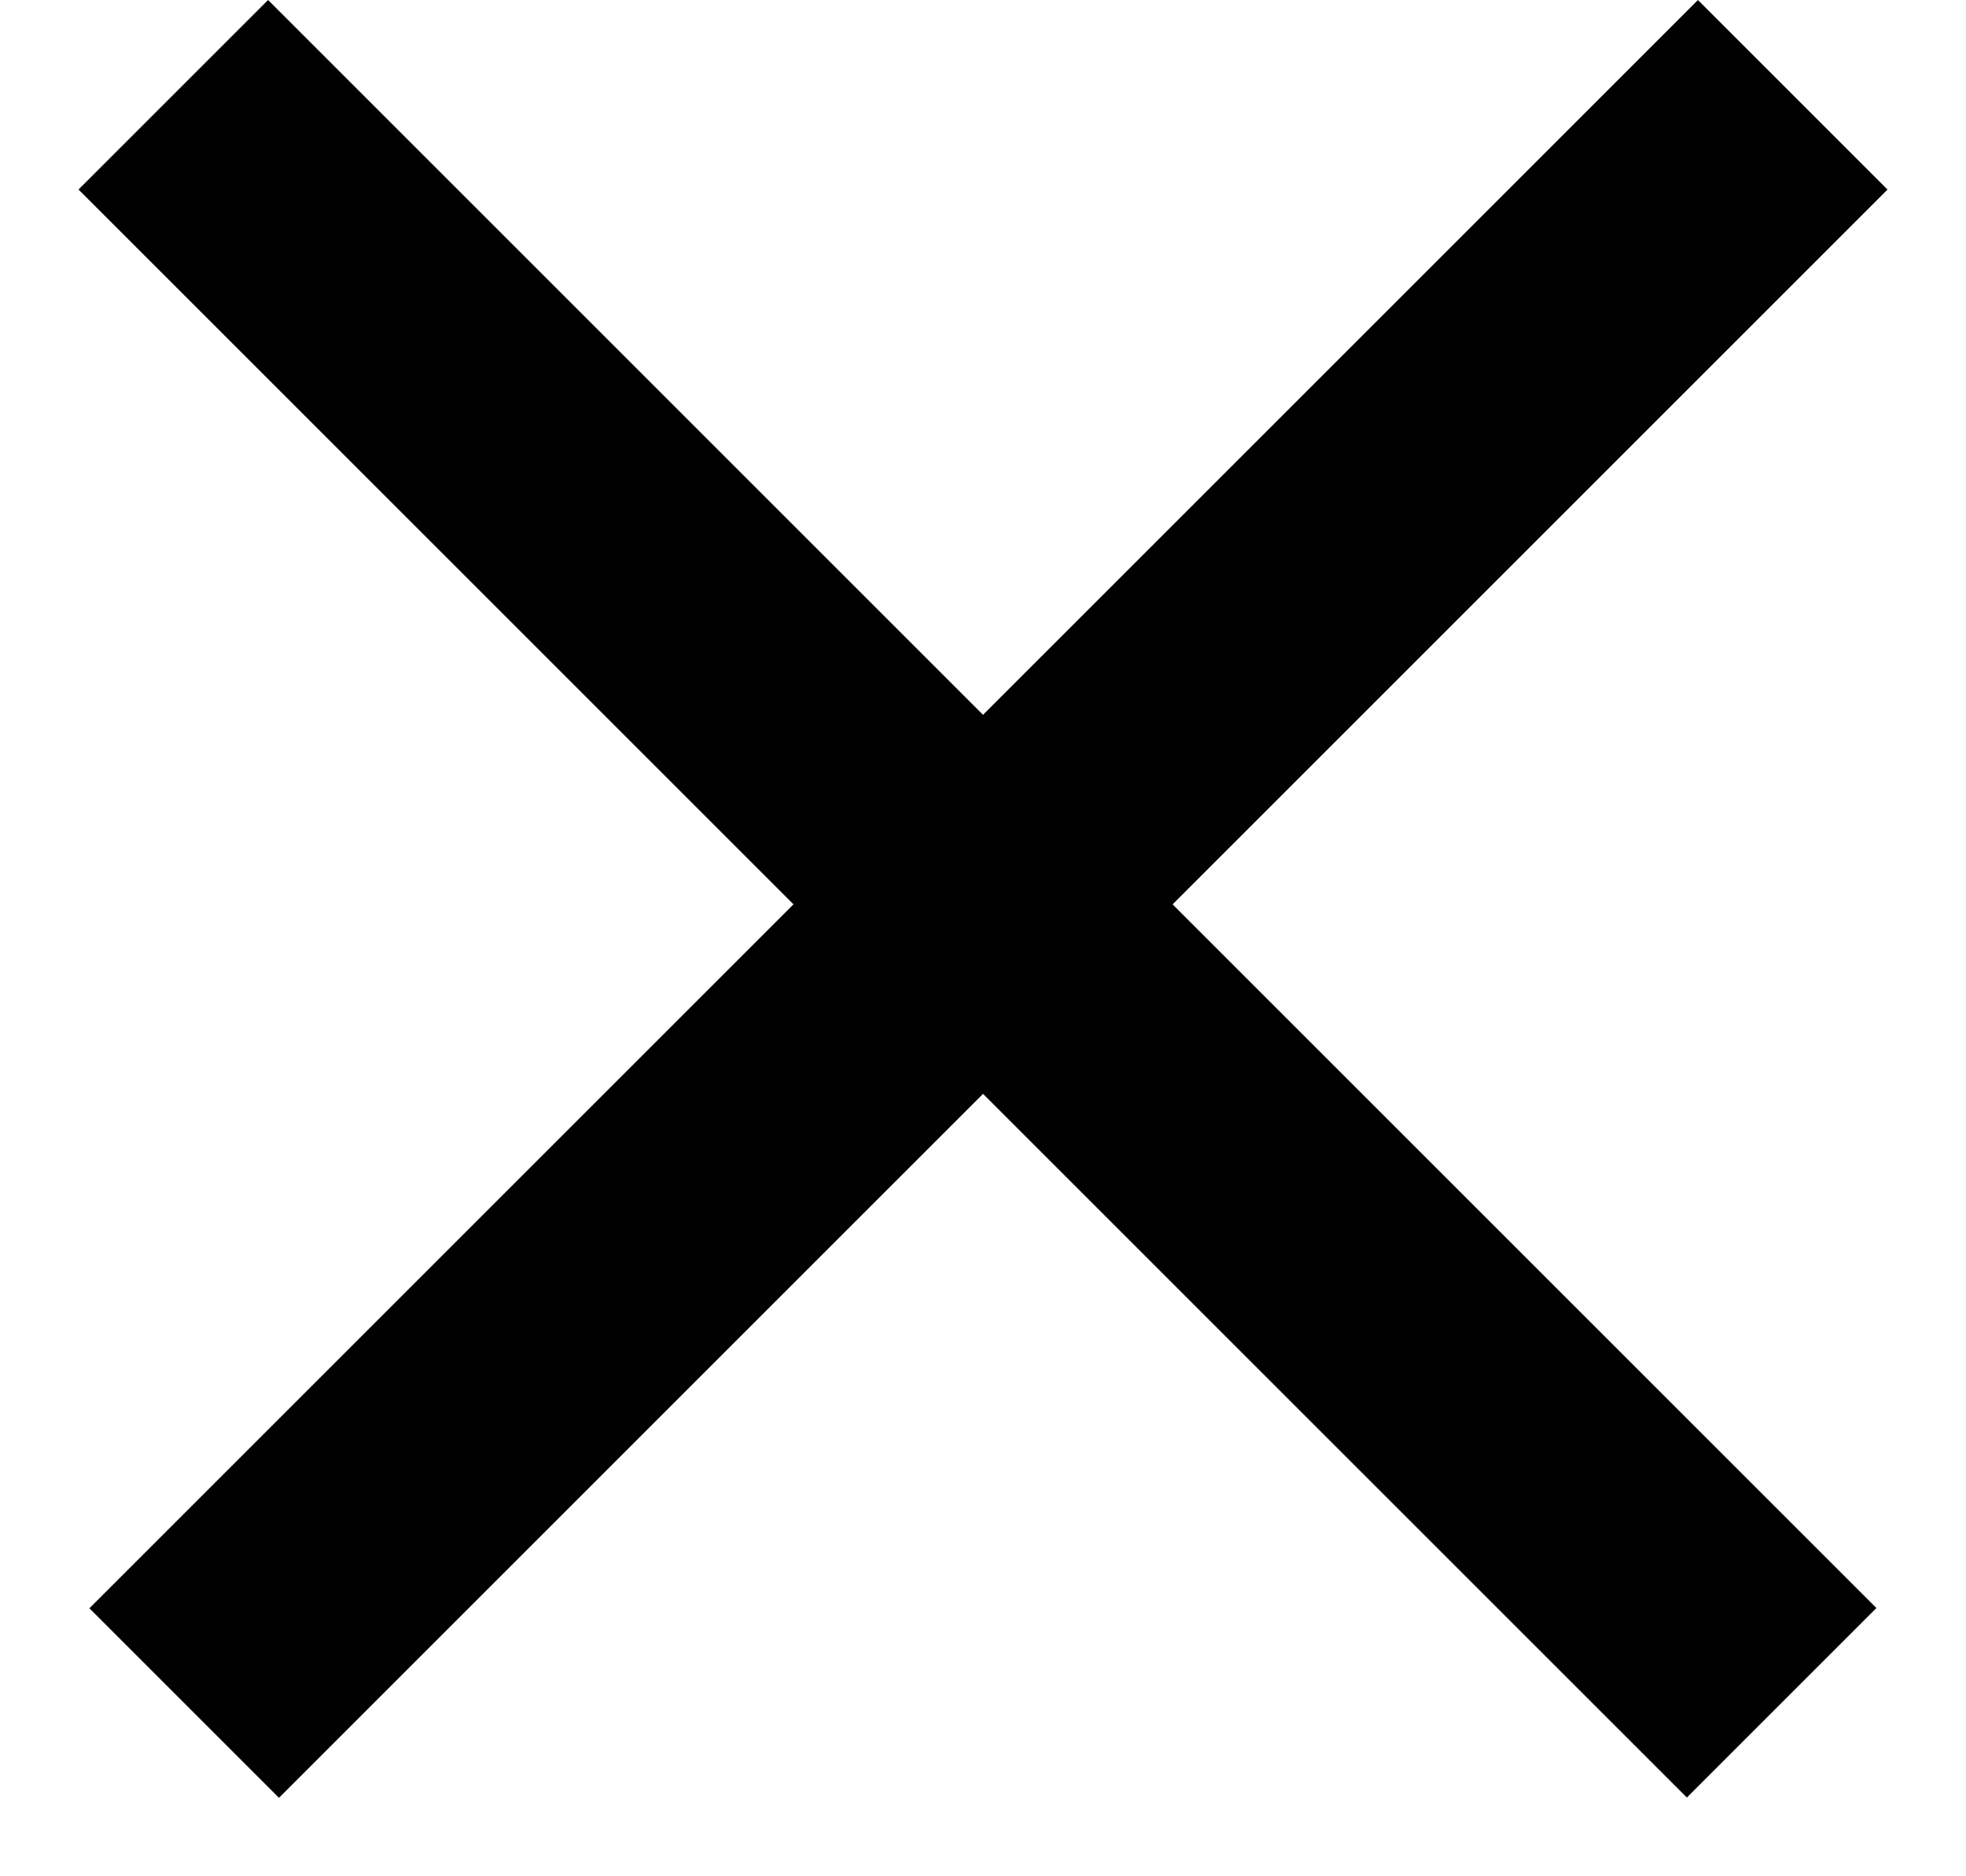 <svg width="22" height="21" viewBox="0 0 22 21" fill="none" xmlns="http://www.w3.org/2000/svg">
<line x1="20.061" y1="1.061" x2="2.061" y2="19.061" stroke="black" stroke-width="3"/>
<line y1="-1.5" x2="25.456" y2="-1.5" transform="matrix(0.707 0.707 0.707 -0.707 3 0)" stroke="black" stroke-width="3"/>
</svg>
